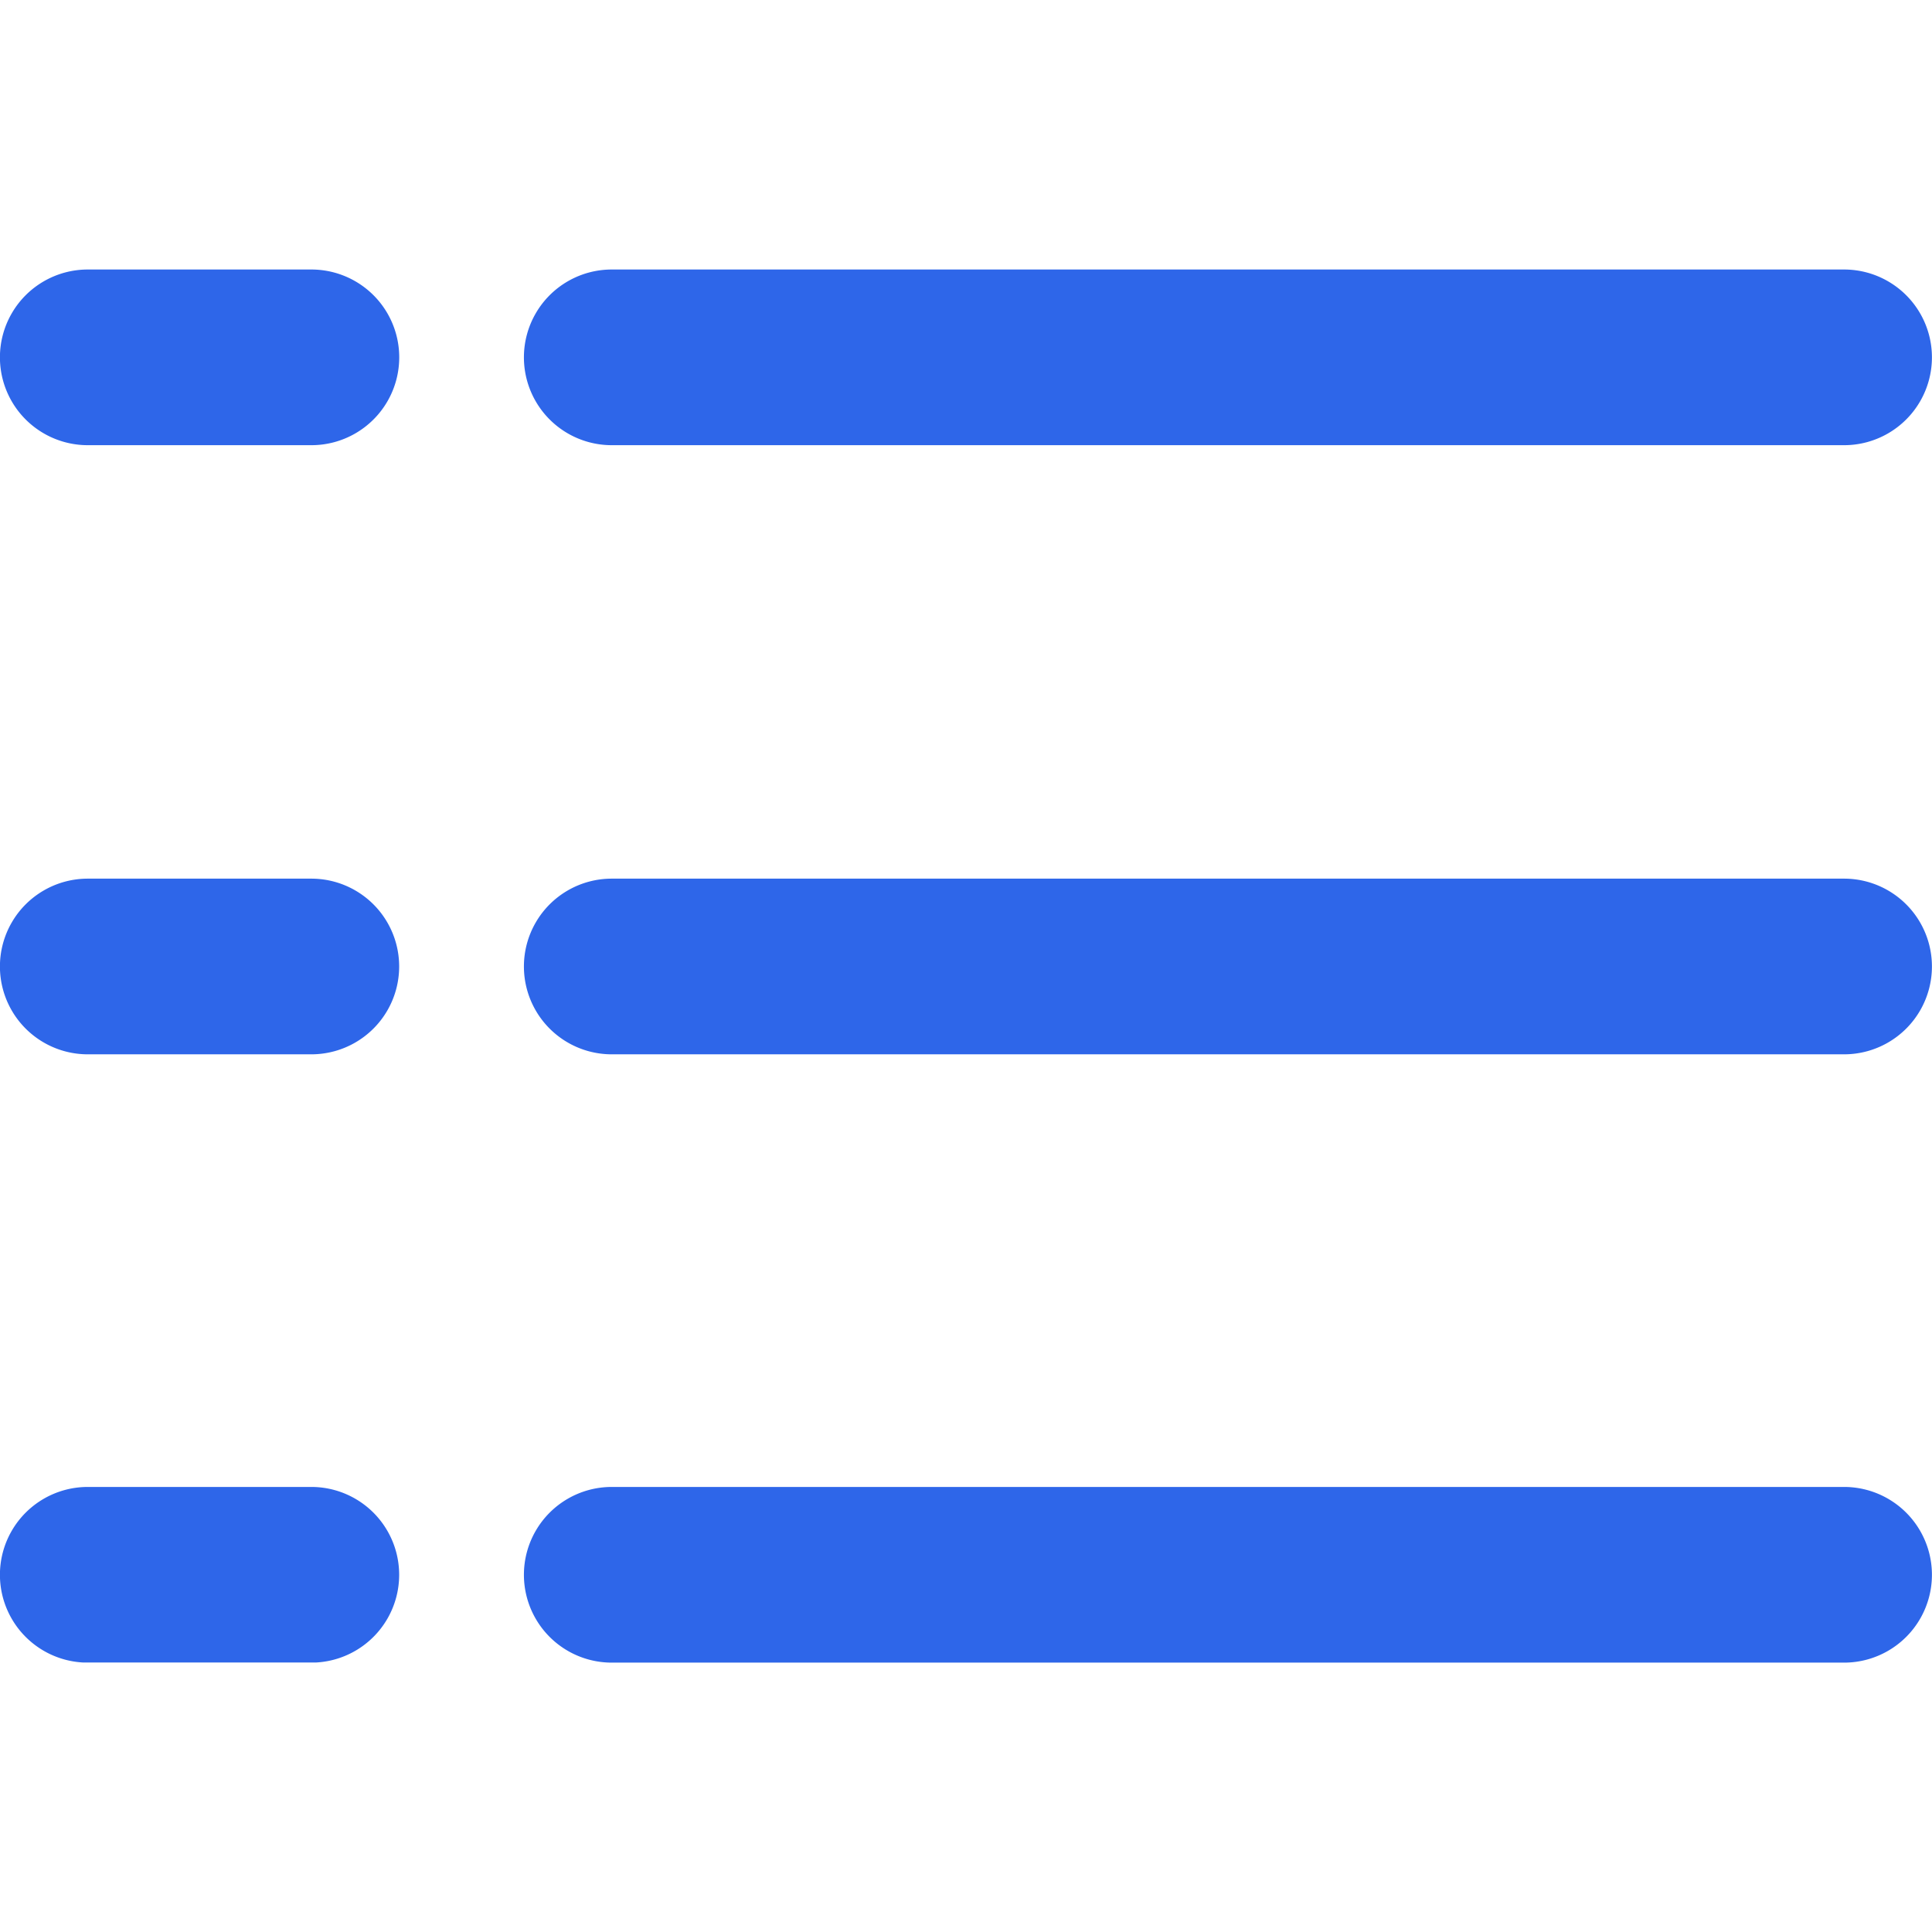 <svg xmlns="http://www.w3.org/2000/svg" xmlns:xlink="http://www.w3.org/1999/xlink" width="14" height="14" viewBox="0 0 14 14">
  <defs>
    <clipPath id="clip-path">
      <rect id="사각형_1848" data-name="사각형 1848" width="14" height="10.094" fill="#2e66e9"/>
    </clipPath>
  </defs>
  <g id="그룹_940" data-name="그룹 940" transform="translate(-144 -126)">
    <g id="사각형_1847" data-name="사각형 1847" transform="translate(144 126)" fill="#2e66e9" stroke="#707070" stroke-width="1" opacity="0">
      <rect width="14" height="14" stroke="none"/>
      <rect x="0.5" y="0.5" width="13" height="13" fill="none"/>
    </g>
    <g id="그룹_939" data-name="그룹 939" transform="translate(144 127.953)">
      <g id="그룹_938" data-name="그룹 938" transform="translate(0 0)" clip-path="url(#clip-path)">
        <path id="패스_304" data-name="패스 304" d="M2.257,0H.636a.636.636,0,1,0,0,1.273h1.62A.636.636,0,1,0,2.257,0" transform="translate(0 0)" fill="#2e66e9"/>
        <path id="패스_305" data-name="패스 305" d="M9.587,1.273h8.93a.636.636,0,1,0,0-1.273H9.587a.636.636,0,1,0,0,1.273" transform="translate(-5.154 0)" fill="#2e66e9"/>
        <path id="패스_306" data-name="패스 306" d="M2.257,10.4H.636a.636.636,0,1,0,0,1.273h1.62a.636.636,0,1,0,0-1.273" transform="translate(0 -5.986)" fill="#2e66e9"/>
        <path id="패스_307" data-name="패스 307" d="M18.517,10.4H9.587a.636.636,0,1,0,0,1.273h8.93a.636.636,0,1,0,0-1.273" transform="translate(-5.154 -5.986)" fill="#2e66e9"/>
        <path id="패스_308" data-name="패스 308" d="M2.257,20.794H.636a.636.636,0,0,0,0,1.273h1.62a.636.636,0,0,0,0-1.273" transform="translate(0 -11.972)" fill="#2e66e9"/>
        <path id="패스_309" data-name="패스 309" d="M18.517,20.794H9.587a.636.636,0,0,0,0,1.273h8.93a.636.636,0,0,0,0-1.273" transform="translate(-5.154 -11.972)" fill="#2e66e9"/>
      </g>
    </g>
  </g>
</svg>
